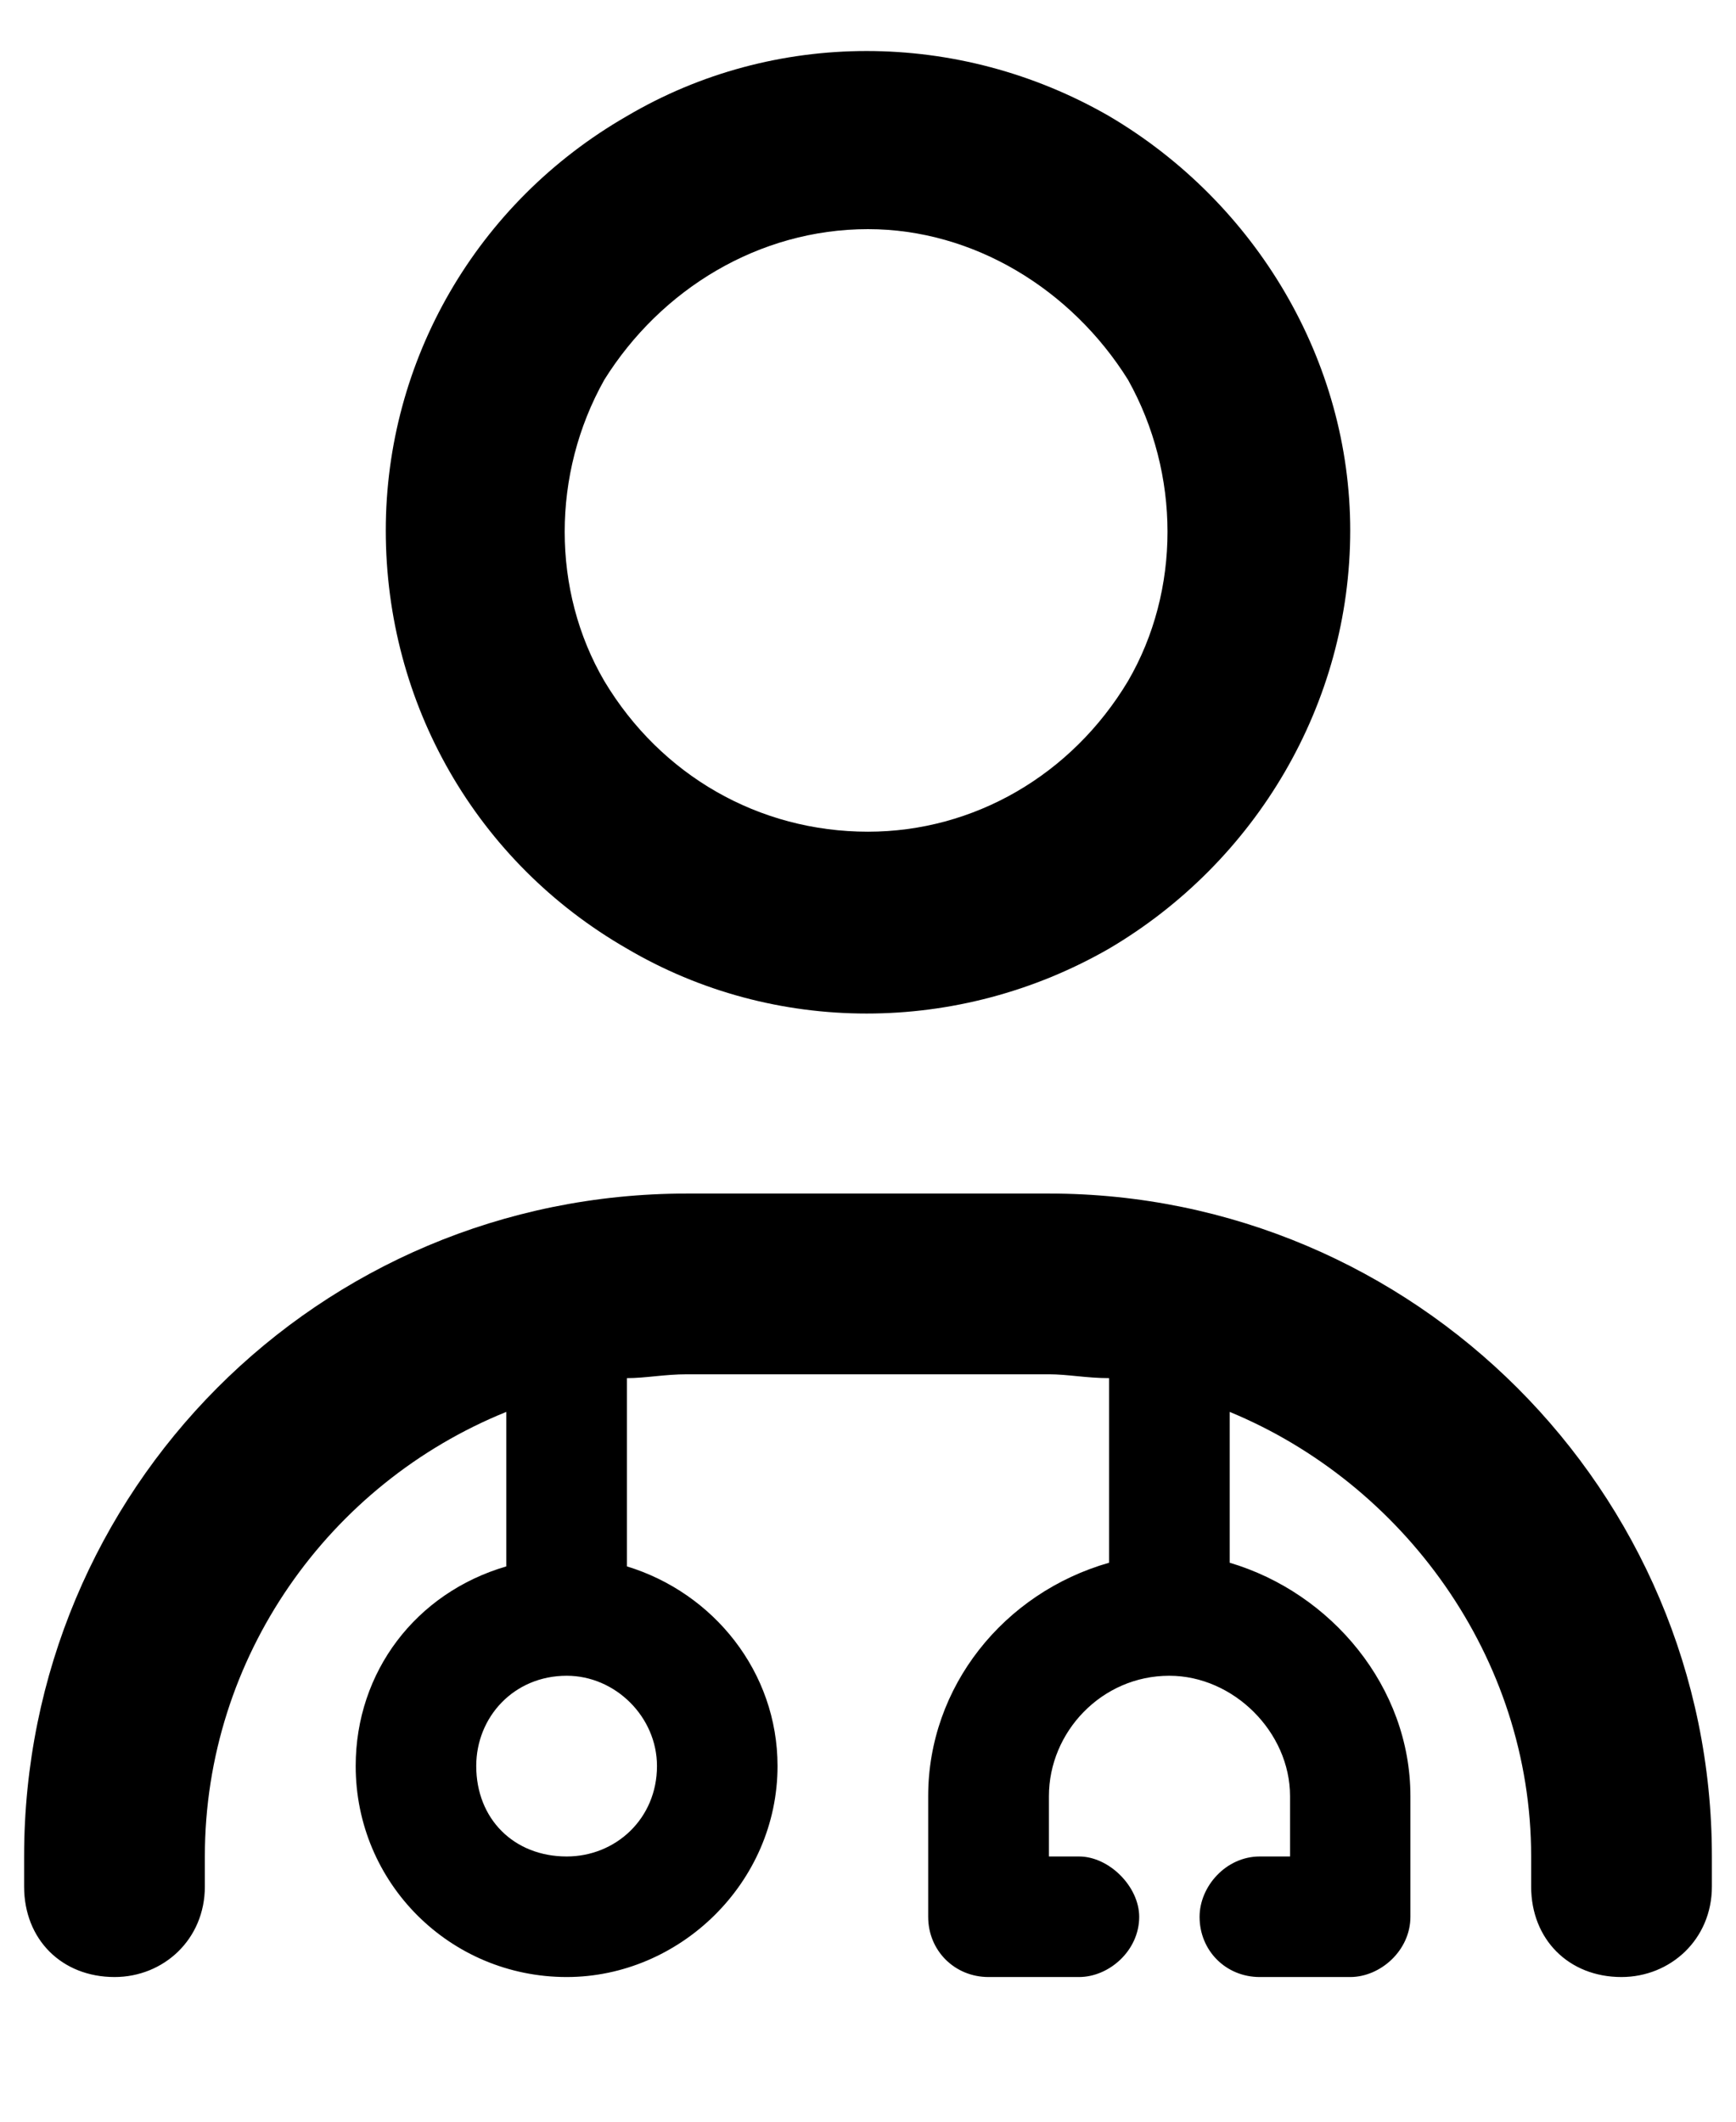 <svg width="9" height="11" viewBox="0 0 9 11" fill="none" xmlns="http://www.w3.org/2000/svg">
<path d="M4.5 1.188C3.934 1.188 3.426 1.5 3.133 1.969C2.859 2.457 2.859 3.062 3.133 3.531C3.426 4.02 3.934 4.312 4.5 4.312C5.047 4.312 5.555 4.02 5.848 3.531C6.121 3.062 6.121 2.457 5.848 1.969C5.555 1.5 5.047 1.188 4.5 1.188ZM2 2.75C2 1.871 2.469 1.051 3.25 0.602C4.012 0.152 4.969 0.152 5.75 0.602C6.512 1.051 7 1.871 7 2.75C7 3.648 6.512 4.469 5.75 4.918C4.969 5.367 4.012 5.367 3.25 4.918C2.469 4.469 2 3.648 2 2.75ZM3.25 7.145V8.121C3.699 8.258 4.031 8.668 4.031 9.156C4.031 9.762 3.523 10.25 2.938 10.25C2.332 10.25 1.844 9.762 1.844 9.156C1.844 8.668 2.156 8.258 2.625 8.121V7.32C1.707 7.691 1.062 8.59 1.062 9.625V9.781C1.062 10.055 0.848 10.25 0.594 10.25C0.32 10.25 0.125 10.055 0.125 9.781V9.625C0.125 7.73 1.648 6.188 3.562 6.188H5.438C7.332 6.188 8.875 7.73 8.875 9.625V9.781C8.875 10.055 8.66 10.25 8.406 10.25C8.133 10.25 7.938 10.055 7.938 9.781V9.625C7.938 8.59 7.273 7.691 6.375 7.32V8.102C6.902 8.258 7.312 8.746 7.312 9.312V9.938C7.312 10.113 7.156 10.25 7 10.25H6.531C6.355 10.25 6.219 10.113 6.219 9.938C6.219 9.781 6.355 9.625 6.531 9.625H6.688V9.312C6.688 8.98 6.395 8.688 6.062 8.688C5.711 8.688 5.438 8.98 5.438 9.312V9.625H5.594C5.75 9.625 5.906 9.781 5.906 9.938C5.906 10.113 5.75 10.25 5.594 10.25H5.125C4.949 10.25 4.812 10.113 4.812 9.938V9.312C4.812 8.746 5.203 8.258 5.75 8.102V7.145C5.633 7.145 5.535 7.125 5.438 7.125H3.562C3.445 7.125 3.348 7.145 3.25 7.145ZM2.938 8.688C2.664 8.688 2.469 8.902 2.469 9.156C2.469 9.43 2.664 9.625 2.938 9.625C3.191 9.625 3.406 9.43 3.406 9.156C3.406 8.902 3.191 8.688 2.938 8.688Z" fill="black"/>
</svg>
